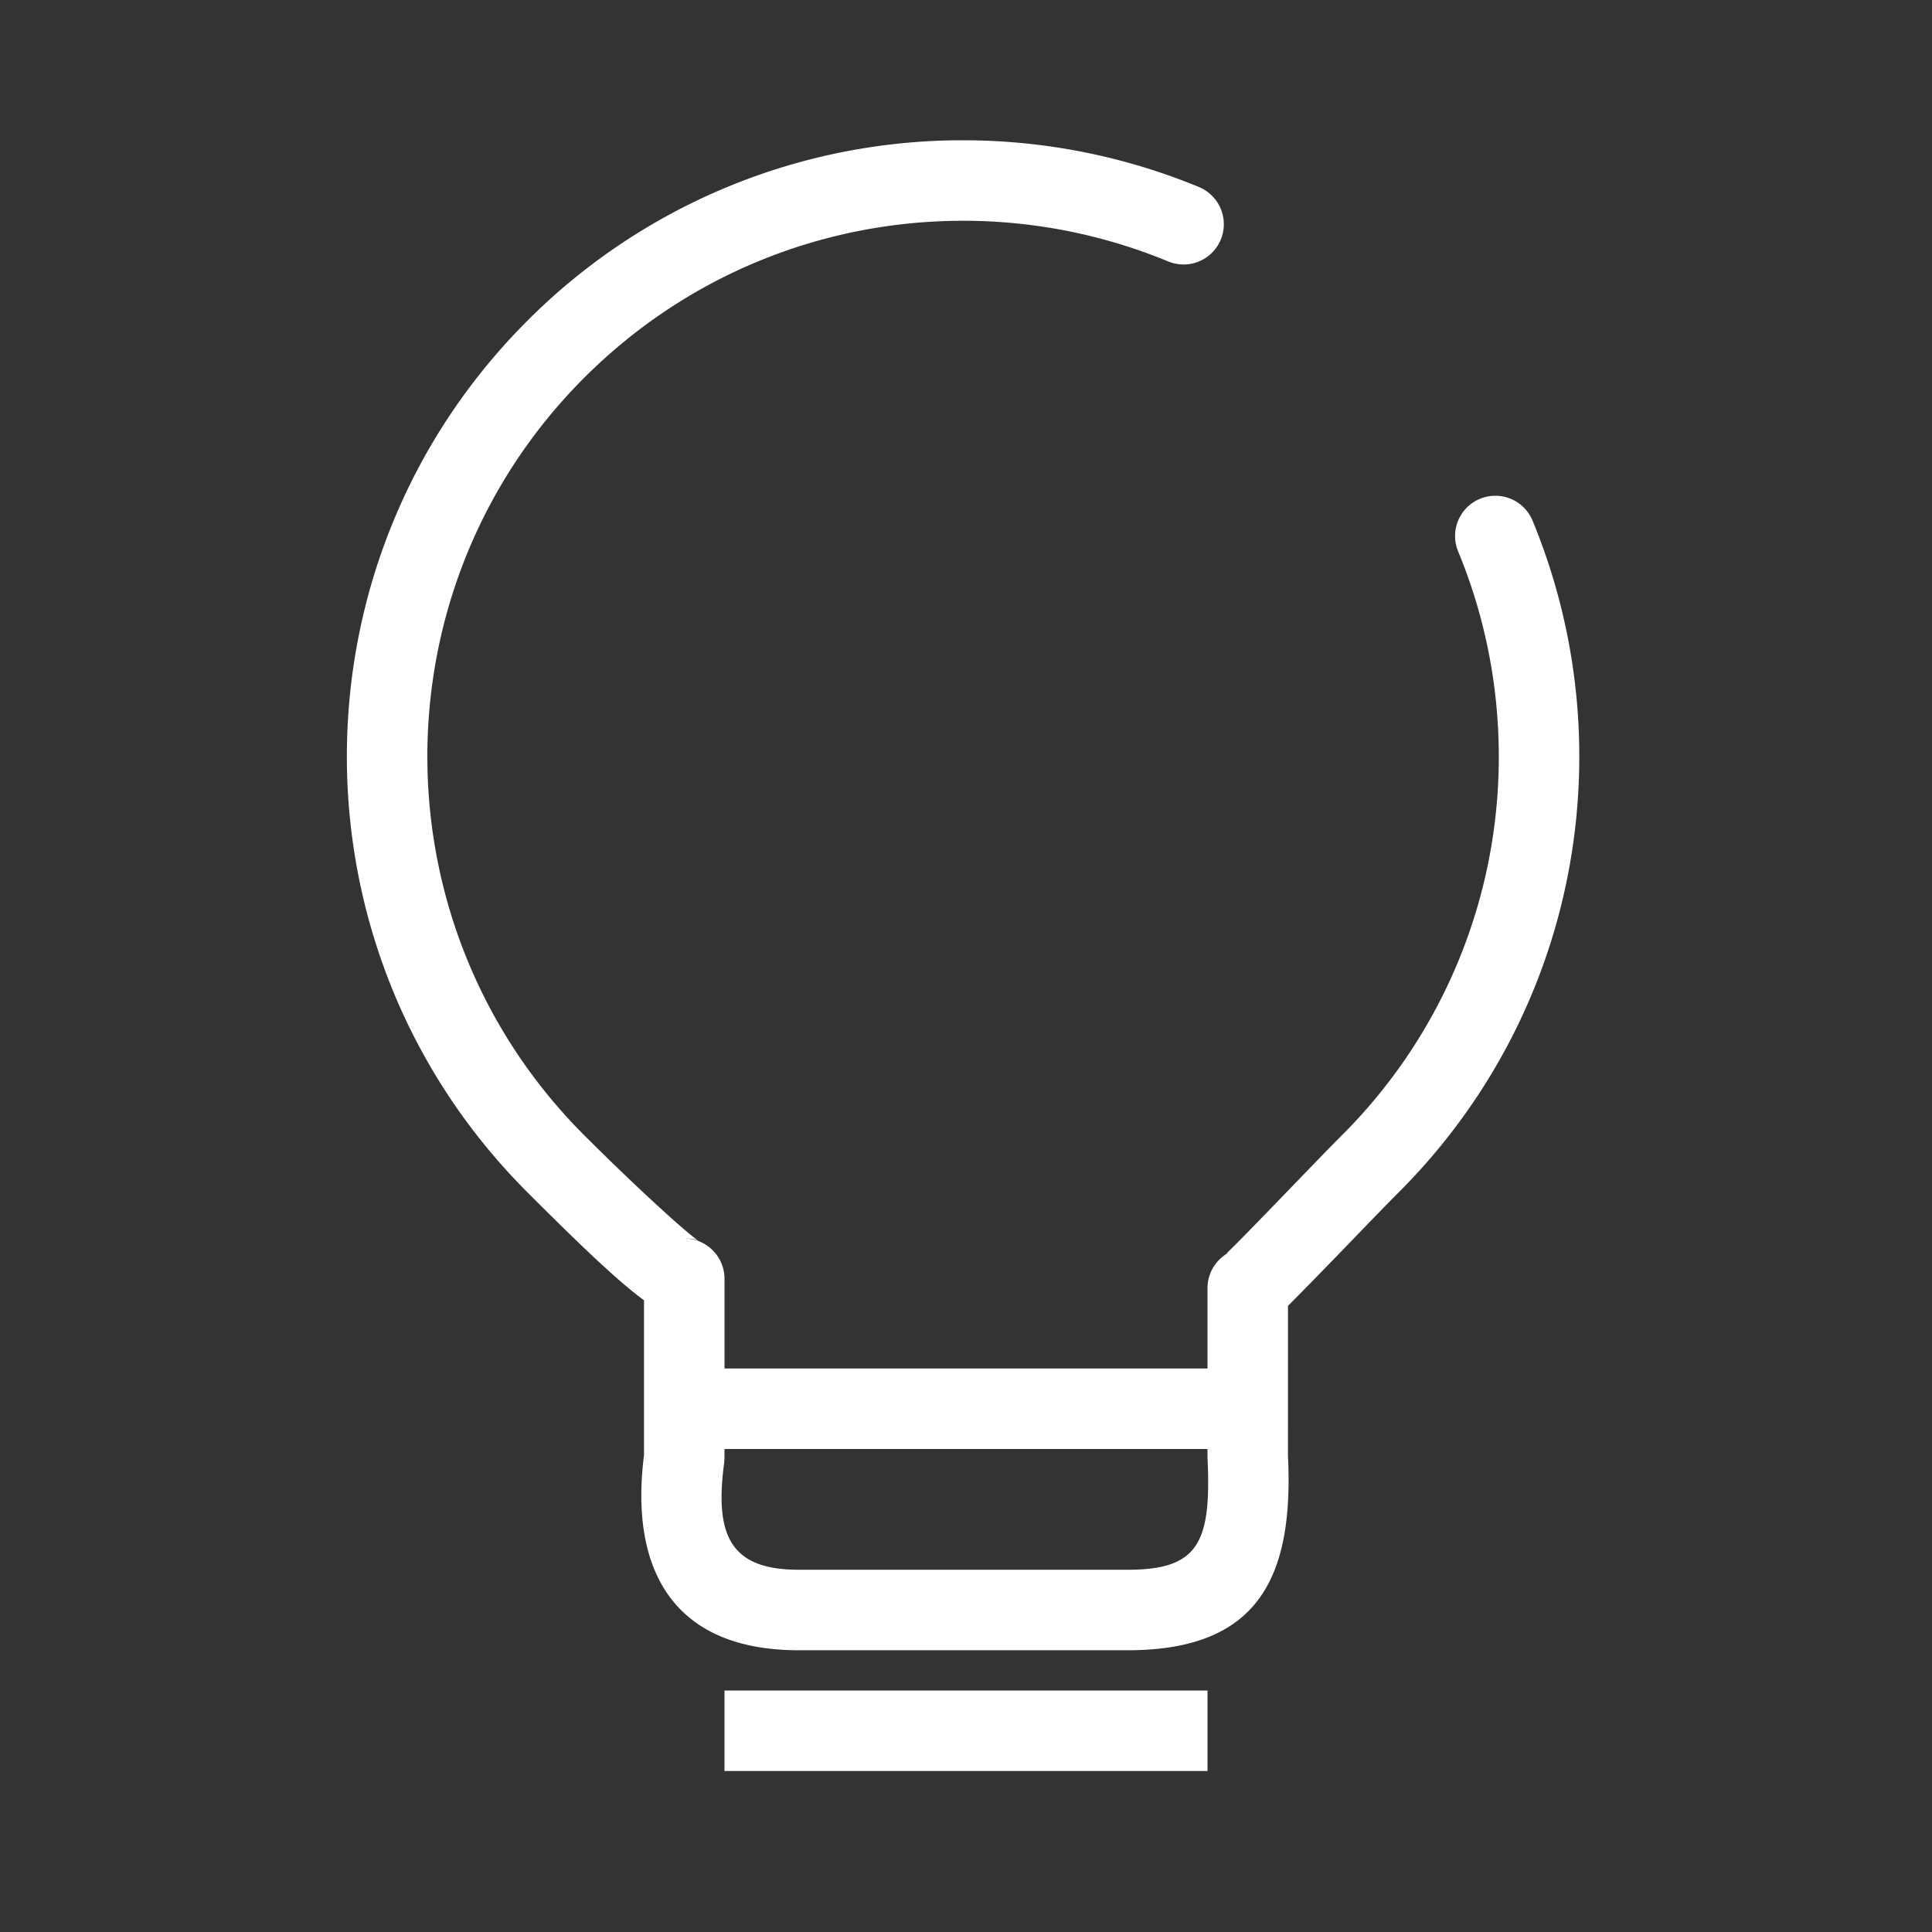 <?xml version="1.0" standalone="no"?><!DOCTYPE svg PUBLIC "-//W3C//DTD SVG 1.1//EN" "http://www.w3.org/Graphics/SVG/1.1/DTD/svg11.dtd"><svg t="1622038617662" class="icon" viewBox="0 0 1024 1024" version="1.1" xmlns="http://www.w3.org/2000/svg" p-id="2392" xmlns:xlink="http://www.w3.org/1999/xlink" width="200" height="200"><rect x="0" y="0" width="1024" height="1024" fill="#333333" stroke="none"/><defs><style type="text/css"></style></defs><path d="M661.333 661.397c-11.157 2.646-11.157 2.646-12.01 3.755l-0.768 0.597 0.576-0.533a21.227 21.227 0 0 1 12.202-3.84zM384 725.333h256v-42.602c0-7.254 3.627-13.654 9.13-17.494 2.817-2.688 5.42-5.269 8.769-8.661 5.546-5.632 11.946-12.203 23.765-24.448 18.965-19.627 23.893-24.747 29.568-30.4a282.944 282.944 0 0 0 83.157-200.768c0-37.29-7.274-74.24-21.546-108.693a21.333 21.333 0 1 1 39.445-16.32 327.04 327.04 0 0 1 24.768 125.013c0 86.037-33.579 168.875-95.659 230.955-5.397 5.397-10.346 10.496-28.906 29.717a3223.168 3223.168 0 0 1-29.824 30.507l-0.022 79.466c3.2 65.494-16.448 103.062-85.034 103.062H423.317c-66.688 0-89.664-42.88-81.984-103.36v-82.134c-14.208-10.432-33.834-29.29-61.824-57.258-127.552-127.574-127.552-334.358 0-461.91a325.59 325.59 0 0 1 230.955-95.658c42.859 0 85.355 8.384 125.013 24.789a21.333 21.333 0 0 1-16.32 39.424 284.373 284.373 0 0 0-108.693-21.547c-74.837 0-146.795 29.184-200.79 83.179-110.89 110.87-110.89 290.667 0 401.536 13.185 13.184 28.609 27.99 40.94 39.21 6.655 6.08 12.223 10.945 16.298 14.23 1.92 1.536 3.37 2.645 4.245 3.2-2.069-1.344-3.285-1.941-8.49-1.941A21.333 21.333 0 0 1 384 677.76v47.573zM384 768v4.693l-0.192 2.838C378.56 814.528 387.712 832 423.318 832H597.61c37.333 0 44.586-13.867 42.389-59.35V768H384z m0 128h256v42.667H384V896z" p-id="2393" fill="#ffffff"></path></svg>